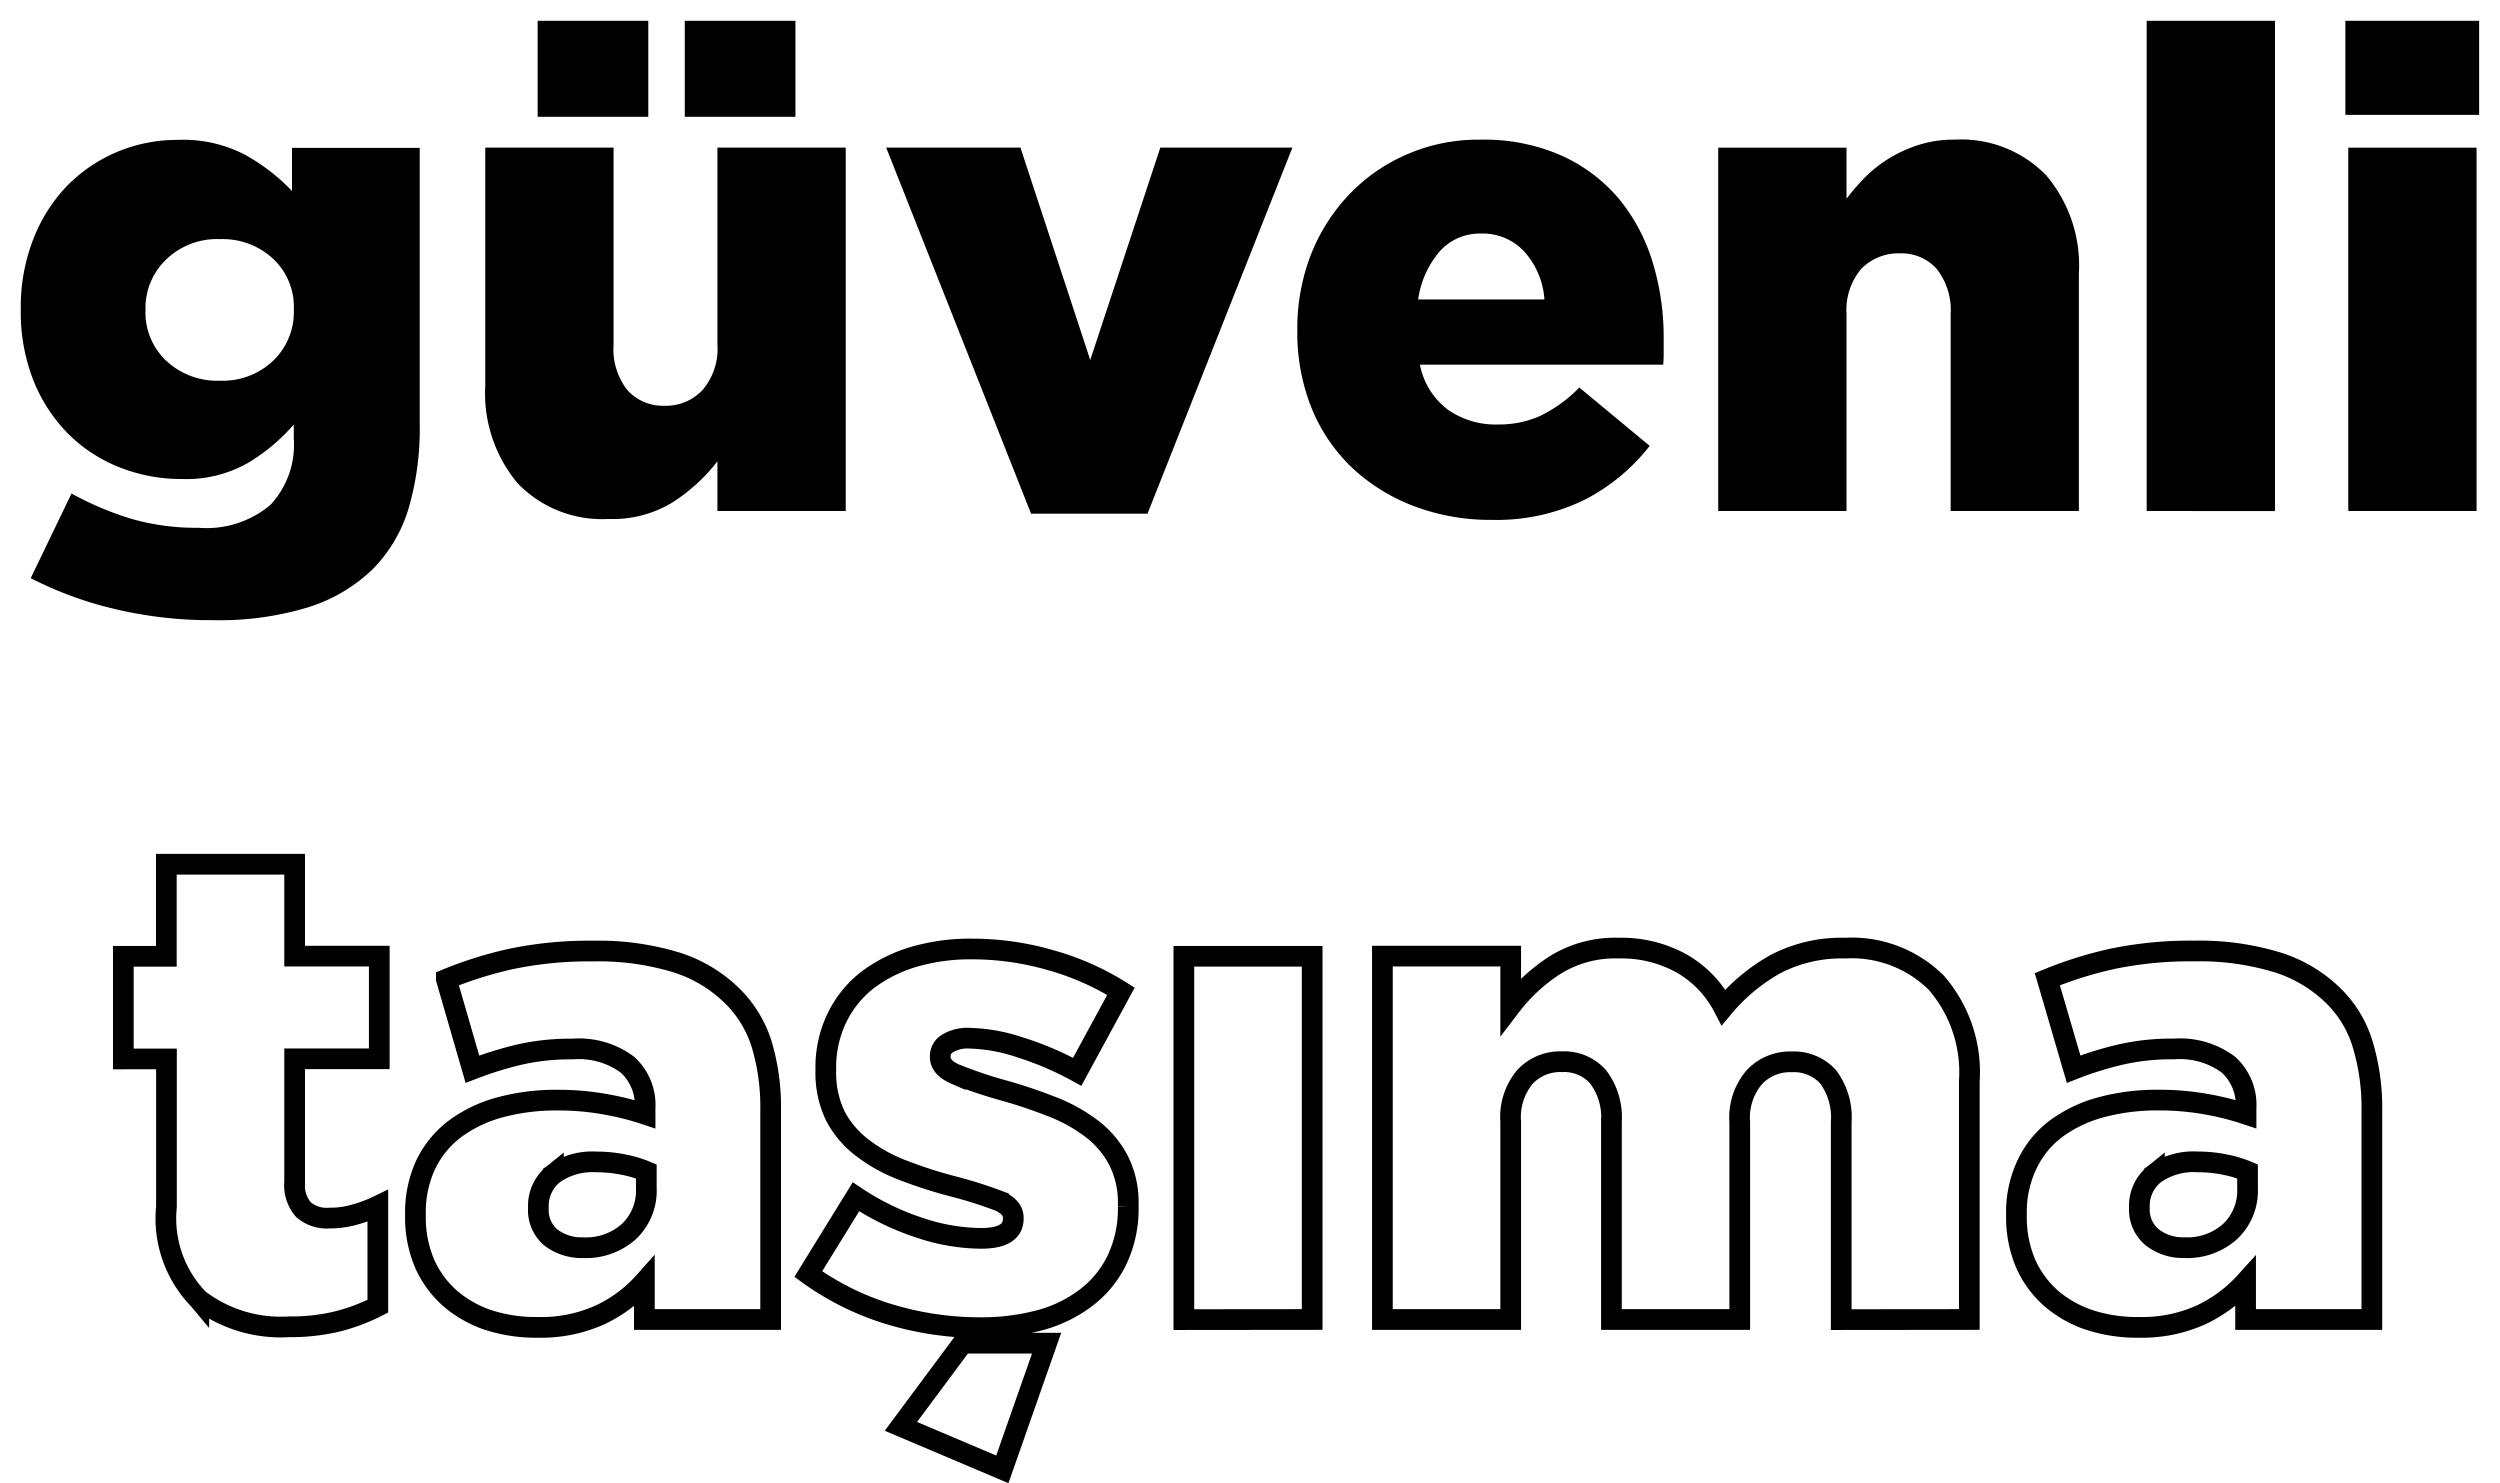 <svg xmlns="http://www.w3.org/2000/svg" width="60.404" height="35.836" viewBox="0 0 60.404 35.836">
  <g id="Group_2447" data-name="Group 2447" transform="translate(0.498 0.502)">
    <g id="Group_2448" data-name="Group 2448">
      <path id="Union_68" data-name="Union 68" d="M20691.277,23414.213a8.877,8.877,0,0,1-2.033-.746l.986-2.045a7.485,7.485,0,0,0,1.445.611,5.637,5.637,0,0,0,1.623.217,2.4,2.4,0,0,0,1.738-.553,2.127,2.127,0,0,0,.564-1.6v-.342a4.582,4.582,0,0,1-1.1.924,3.016,3.016,0,0,1-1.605.393,4.056,4.056,0,0,1-1.516-.287,3.646,3.646,0,0,1-1.234-.811,3.84,3.84,0,0,1-.834-1.281,4.47,4.47,0,0,1-.307-1.693v-.035a4.514,4.514,0,0,1,.307-1.7,3.872,3.872,0,0,1,.828-1.293,3.7,3.7,0,0,1,1.211-.811,3.754,3.754,0,0,1,1.451-.283,3.229,3.229,0,0,1,1.621.359,4.761,4.761,0,0,1,1.135.875v-1.041h3.086v6.67a6.822,6.822,0,0,1-.277,2.068,3.53,3.53,0,0,1-.857,1.439,3.919,3.919,0,0,1-1.545.918,7.354,7.354,0,0,1-2.322.316A9.98,9.98,0,0,1,20691.277,23414.213Zm1.246-8.451a1.624,1.624,0,0,0-.506,1.217v.029a1.6,1.6,0,0,0,.506,1.211,1.8,1.8,0,0,0,1.3.477,1.763,1.763,0,0,0,1.279-.482,1.631,1.631,0,0,0,.5-1.217v-.035a1.594,1.594,0,0,0-.5-1.211,1.79,1.79,0,0,0-1.279-.475A1.765,1.765,0,0,0,20692.523,23405.762Zm30.127,5.959a4.531,4.531,0,0,1-1.48-.922,4.15,4.15,0,0,1-.977-1.439,4.886,4.886,0,0,1-.346-1.863v-.035a4.918,4.918,0,0,1,.322-1.793,4.461,4.461,0,0,1,.918-1.457,4.224,4.224,0,0,1,1.4-.98,4.3,4.3,0,0,1,1.785-.359,4.617,4.617,0,0,1,1.969.389,3.92,3.92,0,0,1,1.381,1.045,4.42,4.42,0,0,1,.811,1.529,6.2,6.2,0,0,1,.266,1.838v.313a2.962,2.962,0,0,1-.012.322h-5.877a1.778,1.778,0,0,0,.676,1.088,2.014,2.014,0,0,0,1.223.357,2.418,2.418,0,0,0,1.016-.211,3.432,3.432,0,0,0,.936-.682l1.7,1.41a4.736,4.736,0,0,1-1.568,1.3,4.833,4.833,0,0,1-2.25.488A5.191,5.191,0,0,1,20722.65,23411.721Zm.635-6.146a2.265,2.265,0,0,0-.518,1.158h3.051a1.93,1.93,0,0,0-.488-1.158,1.366,1.366,0,0,0-1.035-.434A1.3,1.3,0,0,0,20723.285,23405.574Zm-22.271,5.605a3.383,3.383,0,0,1-.787-2.367v-5.748h3.1v4.76a1.6,1.6,0,0,0,.334,1.1,1.161,1.161,0,0,0,.9.377,1.212,1.212,0,0,0,.912-.377,1.523,1.523,0,0,0,.363-1.1v-4.76h3.1v8.779h-3.1v-1.2a4.334,4.334,0,0,1-1.057.975,2.764,2.764,0,0,1-1.57.418A2.831,2.831,0,0,1,20701.014,23411.18Zm12.4.729-3.5-8.844h3.244l1.686,5.131,1.693-5.131h3.191l-3.5,8.844Zm31.826-.064v-8.779h3.1v8.779Zm-4.871,0V23400h3.1v11.846Zm-4.736,0v-4.754a1.614,1.614,0,0,0-.34-1.1,1.144,1.144,0,0,0-.889-.371,1.248,1.248,0,0,0-.928.371,1.535,1.535,0,0,0-.359,1.1v4.754h-3.1v-8.779h3.1v1.234a5.327,5.327,0,0,1,.465-.535,3.186,3.186,0,0,1,1.293-.77,2.794,2.794,0,0,1,.852-.123,2.86,2.86,0,0,1,2.215.863,3.369,3.369,0,0,1,.789,2.369v5.74Zm-30.586-9.525V23400h2.674v2.32Zm-3.555,0V23400h2.674v2.32Zm43.678-.047V23400h3.232v2.273Z" transform="translate(-20689 -23400)" stroke="rgba(0,0,0,0)" stroke-width="1"/>
      <path id="Union_69" data-name="Union 69" d="M20707.787,23413.582l1.494-2.01h2.027l-1.07,3.049Zm28.742-2.562a2.759,2.759,0,0,1-.936-.518,2.436,2.436,0,0,1-.627-.846,2.854,2.854,0,0,1-.225-1.17v-.029a2.667,2.667,0,0,1,.254-1.2,2.3,2.3,0,0,1,.693-.859,3.252,3.252,0,0,1,1.08-.521,5.208,5.208,0,0,1,1.41-.178,6.424,6.424,0,0,1,1.182.105,6.6,6.6,0,0,1,.928.236v-.146a1.312,1.312,0,0,0-.428-1.053,1.968,1.968,0,0,0-1.322-.377,5.473,5.473,0,0,0-1.264.131,8.12,8.12,0,0,0-1.152.357l-.635-2.174a9.577,9.577,0,0,1,1.582-.494,9.215,9.215,0,0,1,1.969-.187,6.427,6.427,0,0,1,2.01.275,3.365,3.365,0,0,1,1.338.795,2.748,2.748,0,0,1,.719,1.18,5.3,5.3,0,0,1,.223,1.611V23411h-3.051v-.91a3.406,3.406,0,0,1-1.08.8,3.465,3.465,0,0,1-1.5.3A3.719,3.719,0,0,1,20736.529,23411.02Zm1.545-3.531a.979.979,0,0,0-.363.787v.035a.867.867,0,0,0,.311.705,1.206,1.206,0,0,0,.775.248,1.545,1.545,0,0,0,1.105-.389,1.361,1.361,0,0,0,.422-1.053v-.4a2.74,2.74,0,0,0-.545-.164,3.256,3.256,0,0,0-.658-.066A1.622,1.622,0,0,0,20738.074,23407.488Zm-30.545,3.391a6.664,6.664,0,0,1-1.98-.977l1.152-1.867a6.291,6.291,0,0,0,1.551.752,4.756,4.756,0,0,0,1.469.252c.518,0,.781-.158.781-.471v-.029c0-.176-.123-.311-.357-.41a10.538,10.538,0,0,0-1.059-.336,10.95,10.95,0,0,1-1.215-.387,3.869,3.869,0,0,1-.988-.535,2.342,2.342,0,0,1-.67-.77,2.386,2.386,0,0,1-.24-1.117v-.035a2.737,2.737,0,0,1,.27-1.24,2.588,2.588,0,0,1,.734-.91,3.537,3.537,0,0,1,1.111-.559,4.872,4.872,0,0,1,1.4-.193,6.849,6.849,0,0,1,1.916.27,6.438,6.438,0,0,1,1.7.752l-1.057,1.945a7.545,7.545,0,0,0-1.375-.588,4.151,4.151,0,0,0-1.217-.223.938.938,0,0,0-.535.123.355.355,0,0,0-.182.3v.029c0,.176.123.311.363.416a11.147,11.147,0,0,0,1.064.365,11.86,11.86,0,0,1,1.217.4,3.957,3.957,0,0,1,.992.535,2.321,2.321,0,0,1,.664.77,2.244,2.244,0,0,1,.242,1.088v.035a2.873,2.873,0,0,1-.26,1.27,2.509,2.509,0,0,1-.729.916,3.223,3.223,0,0,1-1.135.564,5.487,5.487,0,0,1-1.463.182A7.534,7.534,0,0,1,20707.529,23410.879Zm-9.689.141a2.787,2.787,0,0,1-.93-.518,2.436,2.436,0,0,1-.627-.846,2.854,2.854,0,0,1-.225-1.17v-.029a2.747,2.747,0,0,1,.248-1.2,2.376,2.376,0,0,1,.7-.859,3.252,3.252,0,0,1,1.08-.521,5.2,5.2,0,0,1,1.41-.178,6.314,6.314,0,0,1,1.176.105,6.49,6.49,0,0,1,.934.236v-.146a1.312,1.312,0,0,0-.428-1.053,1.968,1.968,0,0,0-1.322-.377,5.549,5.549,0,0,0-1.27.131,8.617,8.617,0,0,0-1.152.357l-.629-2.174a9.4,9.4,0,0,1,1.582-.494,9.215,9.215,0,0,1,1.969-.187,6.431,6.431,0,0,1,2.008.275,3.376,3.376,0,0,1,1.334.795,2.817,2.817,0,0,1,.725,1.18,5.309,5.309,0,0,1,.217,1.611V23411h-3.051v-.91a3.319,3.319,0,0,1-1.074.8,3.465,3.465,0,0,1-1.5.3A3.73,3.73,0,0,1,20697.84,23411.02Zm1.551-3.531a.979.979,0,0,0-.363.787v.035a.863.863,0,0,0,.3.705,1.222,1.222,0,0,0,.781.248,1.554,1.554,0,0,0,1.105-.389,1.361,1.361,0,0,0,.422-1.053v-.4a2.74,2.74,0,0,0-.545-.164,3.3,3.3,0,0,0-.658-.066A1.622,1.622,0,0,0,20699.391,23407.488Zm-8.568,3.025a2.8,2.8,0,0,1-.781-2.238v-3.572H20689v-2.48h1.039V23400h3.1v2.221h2.045v2.48h-2.045v2.973a.9.9,0,0,0,.211.67.854.854,0,0,0,.635.205,2.086,2.086,0,0,0,.6-.082,3.275,3.275,0,0,0,.564-.211v2.422a4.547,4.547,0,0,1-.953.363,4.707,4.707,0,0,1-1.186.135A3.261,3.261,0,0,1,20690.822,23410.514Zm39.684.488v-4.771a1.635,1.635,0,0,0-.316-1.094,1.112,1.112,0,0,0-.877-.363,1.184,1.184,0,0,0-.9.363,1.5,1.5,0,0,0-.359,1.094V23411h-3.1v-4.771a1.625,1.625,0,0,0-.324-1.094,1.093,1.093,0,0,0-.869-.363,1.159,1.159,0,0,0-.893.363,1.515,1.515,0,0,0-.348,1.094V23411h-3.1v-8.779h3.1v1.205a4.218,4.218,0,0,1,1.053-.977,2.741,2.741,0,0,1,1.557-.422,2.992,2.992,0,0,1,1.527.375,2.6,2.6,0,0,1,1.006,1.053,4.486,4.486,0,0,1,1.264-1.047,3.458,3.458,0,0,1,1.674-.381,2.9,2.9,0,0,1,2.2.834,3.3,3.3,0,0,1,.8,2.381V23411Zm-15.883,0v-8.779h3.1V23411Z" transform="translate(-20686.518 -23379.621)" fill="rgba(0,0,0,0)" stroke="#000" stroke-width="0.5"/>
    </g>
  </g>
</svg>
